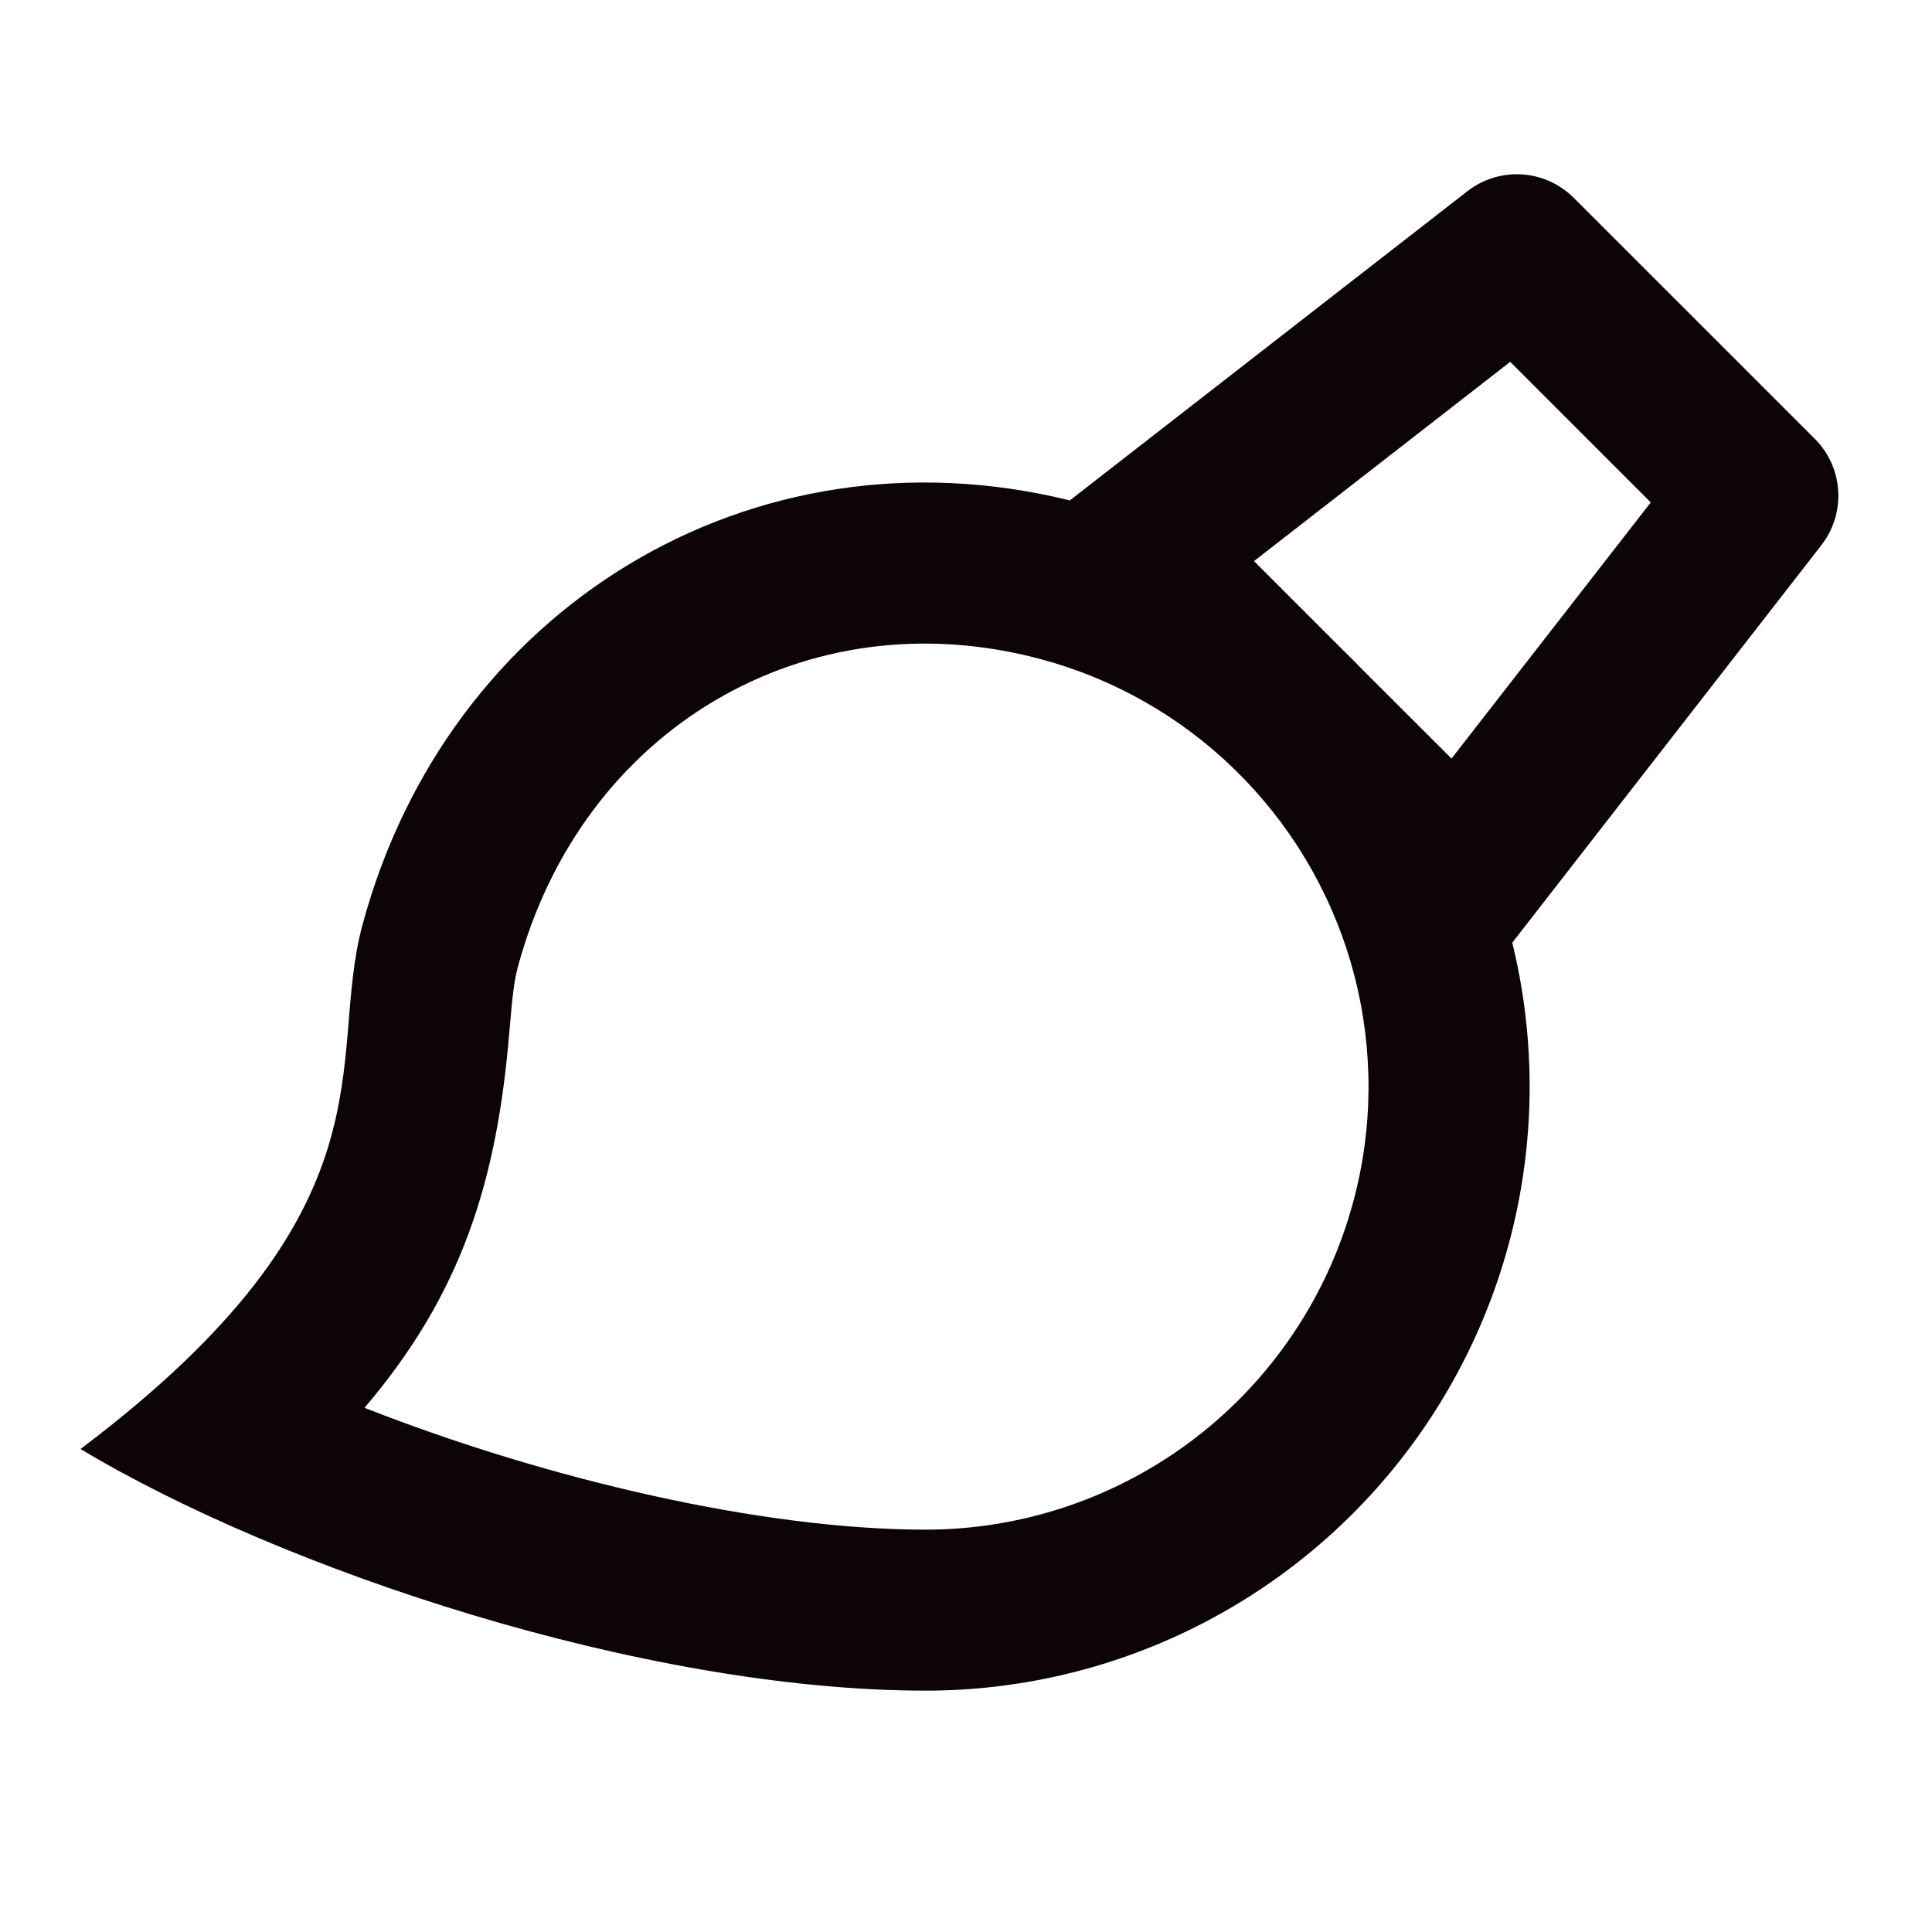 <svg width="40" height="40" viewBox="0 0 40 40" fill="none" xmlns="http://www.w3.org/2000/svg">
<path d="M25.76 16.13L25.523 15.893C24.408 14.818 23.037 14.044 21.54 13.645C16.695 12.348 12.042 15.093 10.72 20.028C10.648 20.295 10.61 20.595 10.547 21.347C10.29 24.463 9.557 26.788 7.547 29.147C11.313 30.627 15.777 31.67 19.17 31.67C21.187 31.668 23.147 31 24.747 29.772C26.347 28.543 27.497 26.822 28.02 24.873C28.431 23.345 28.438 21.736 28.042 20.204C27.646 18.672 26.86 17.268 25.76 16.13ZM22.15 10.36L30.382 3.958C30.702 3.709 31.102 3.586 31.508 3.611C31.913 3.636 32.294 3.808 32.582 4.095L37.573 9.085C37.861 9.372 38.033 9.755 38.058 10.16C38.083 10.566 37.959 10.966 37.71 11.287L31.31 19.517C31.761 21.357 31.788 23.277 31.389 25.129C30.99 26.982 30.175 28.72 29.006 30.211C27.837 31.703 26.344 32.909 24.641 33.739C22.937 34.57 21.067 35.002 19.172 35.003C13.333 35.003 5.833 32.5 1.667 30C8.3 25 6.745 21.983 7.5 19.167C9.263 12.583 15.57 8.738 22.148 10.36H22.15ZM27.838 13.492C27.947 13.597 28.055 13.705 28.16 13.815L30.052 15.705L34.177 10.402L31.267 7.492L25.963 11.617L27.838 13.492Z" fill="#0C0407"/>
</svg>
